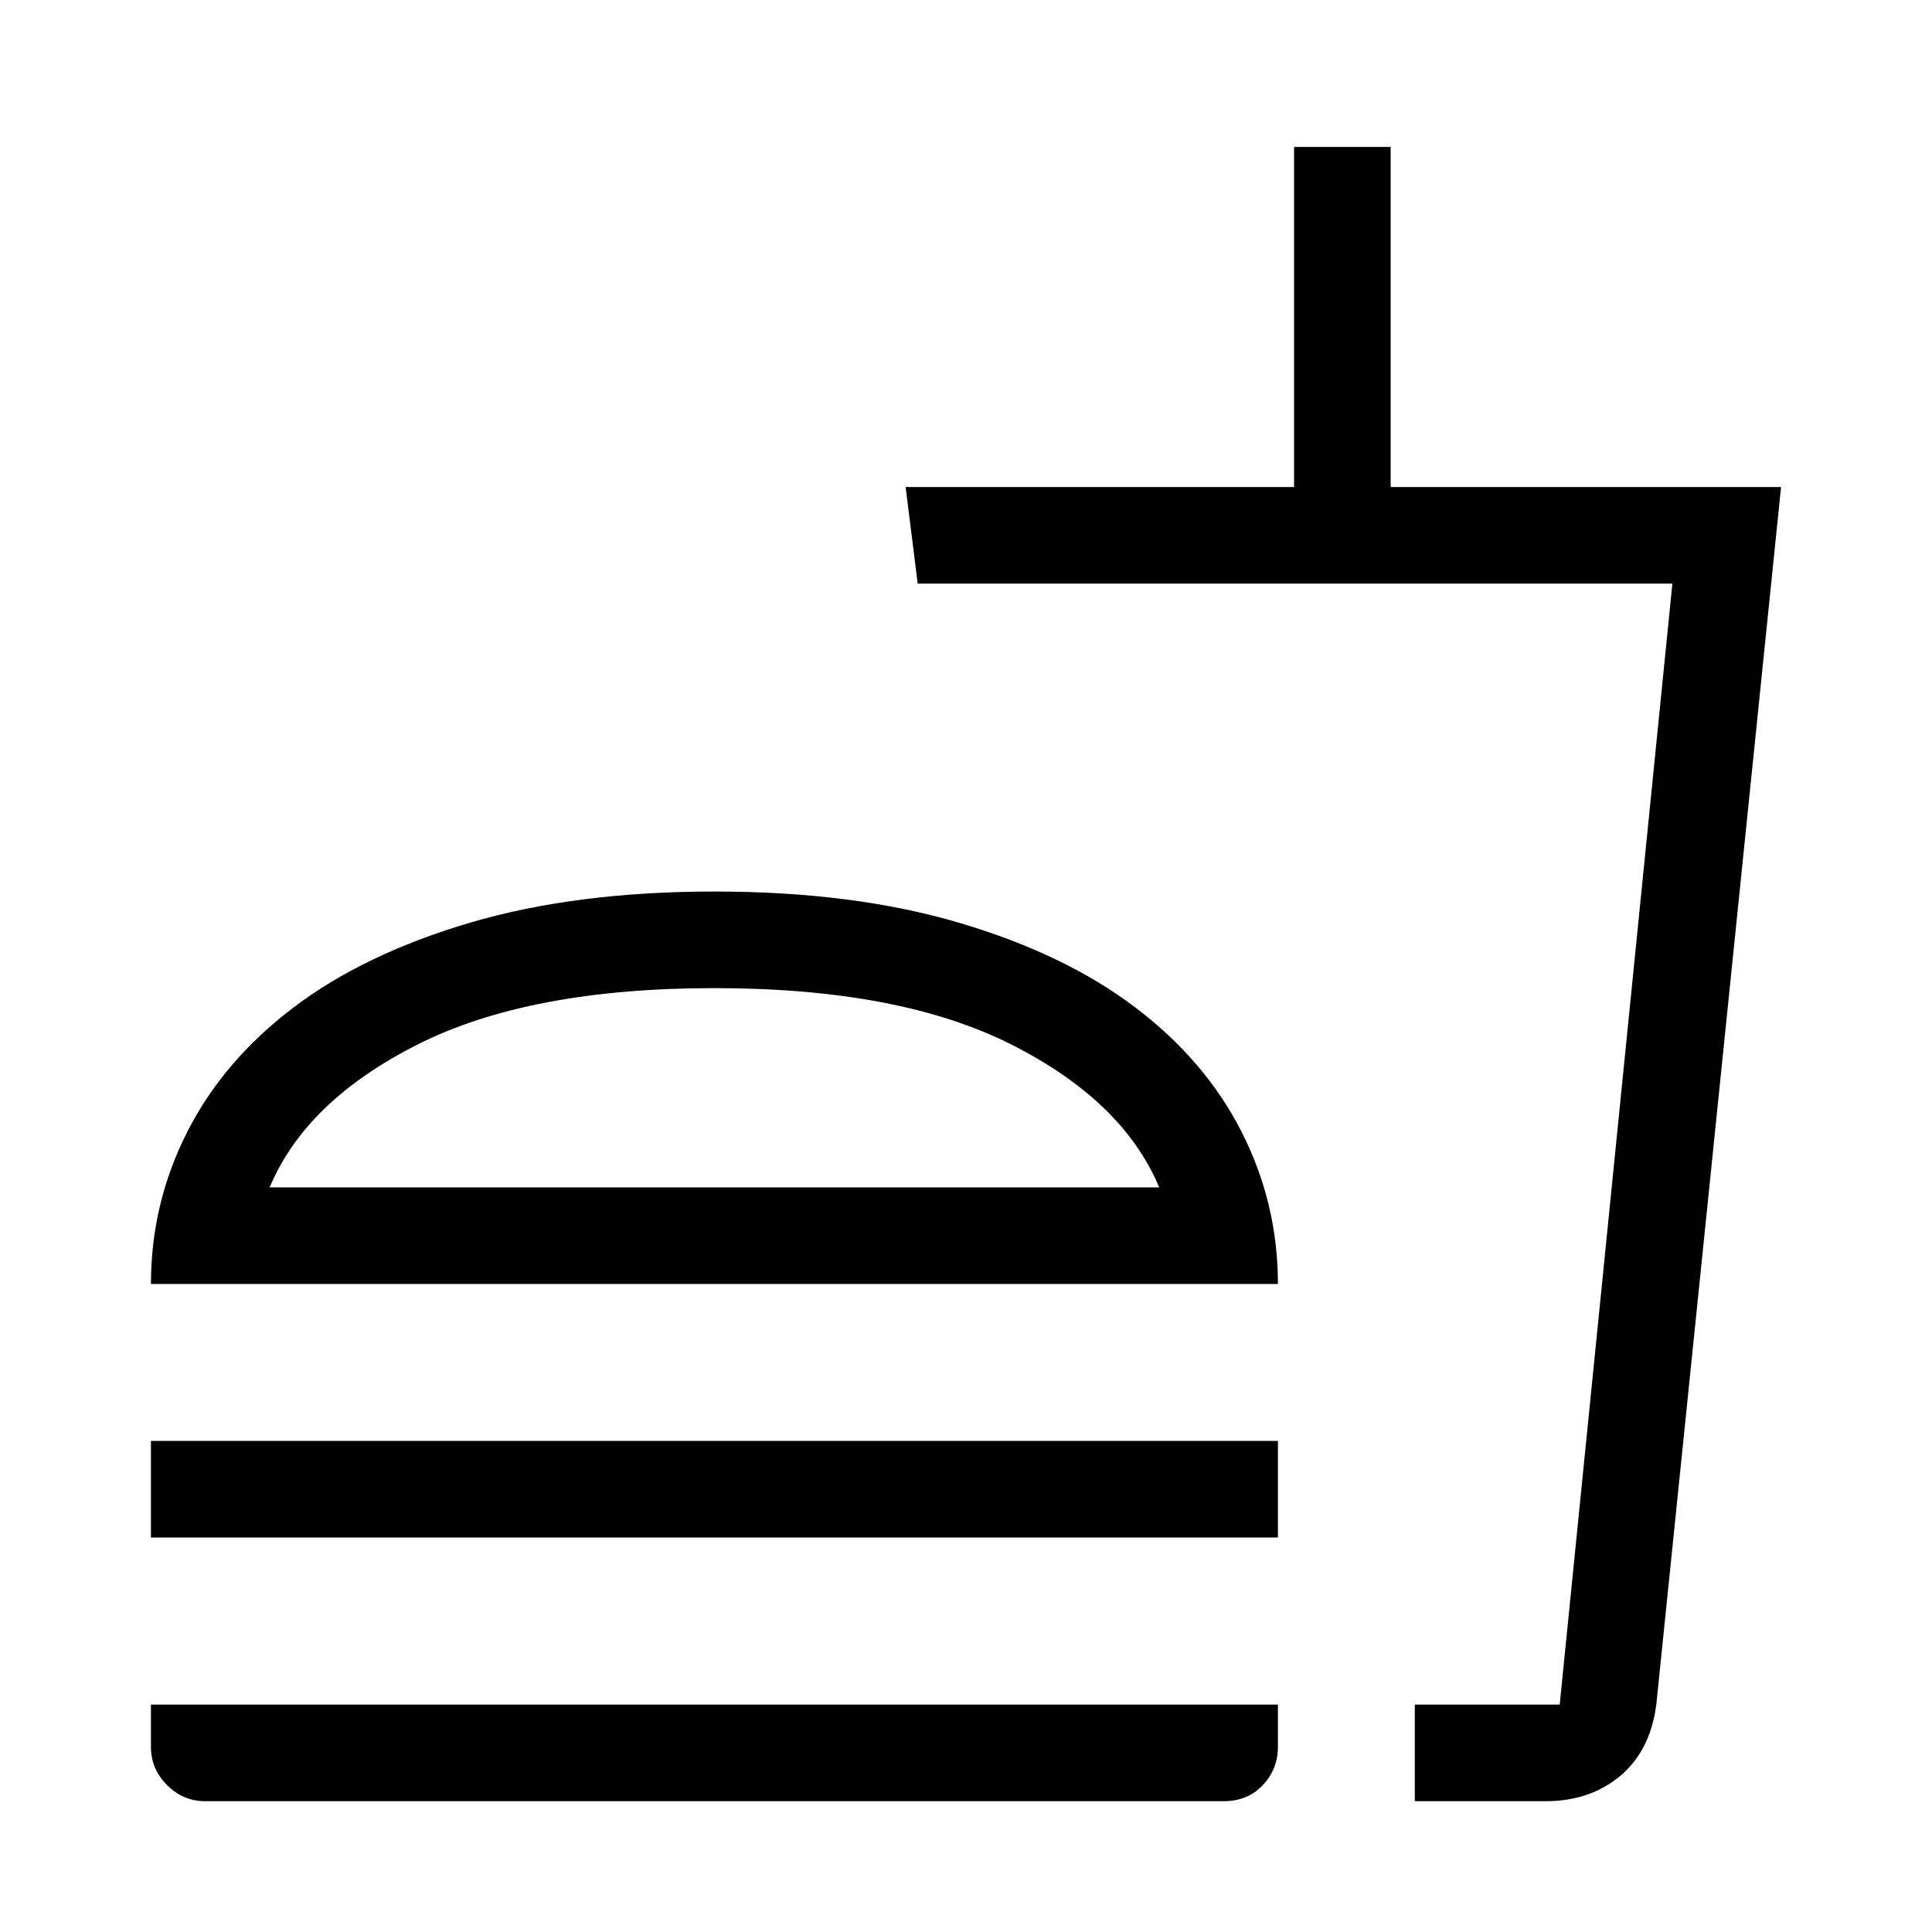 <svg xmlns="http://www.w3.org/2000/svg" height="40" width="40"><path d="M24 24.583q-.75-1.791-3.062-2.958-2.313-1.167-6.146-1.167-3.834 0-6.146 1.167-2.313 1.167-3.063 2.958Zm-20.875 2q0-1.666.75-3.145.75-1.48 2.208-2.584 1.459-1.104 3.646-1.75 2.188-.646 5.063-.646 2.875 0 5.062.646 2.188.646 3.646 1.75 1.458 1.104 2.208 2.584.75 1.479.75 3.145Zm0 5.25v-2h23.333v2Zm26.167 5.459v-2h3l2.333-23.209H19l-.25-2h8.042V3.042h2v7.041h8.083l-2.583 25.209q-.125.958-.75 1.479-.625.521-1.542.521Zm0-2h3-3Zm-25.042 2q-.458 0-.792-.334-.333-.333-.333-.791v-.875h23.333v.875q0 .458-.312.791-.313.334-.813.334Zm10.542-12.709Z"/></svg>
